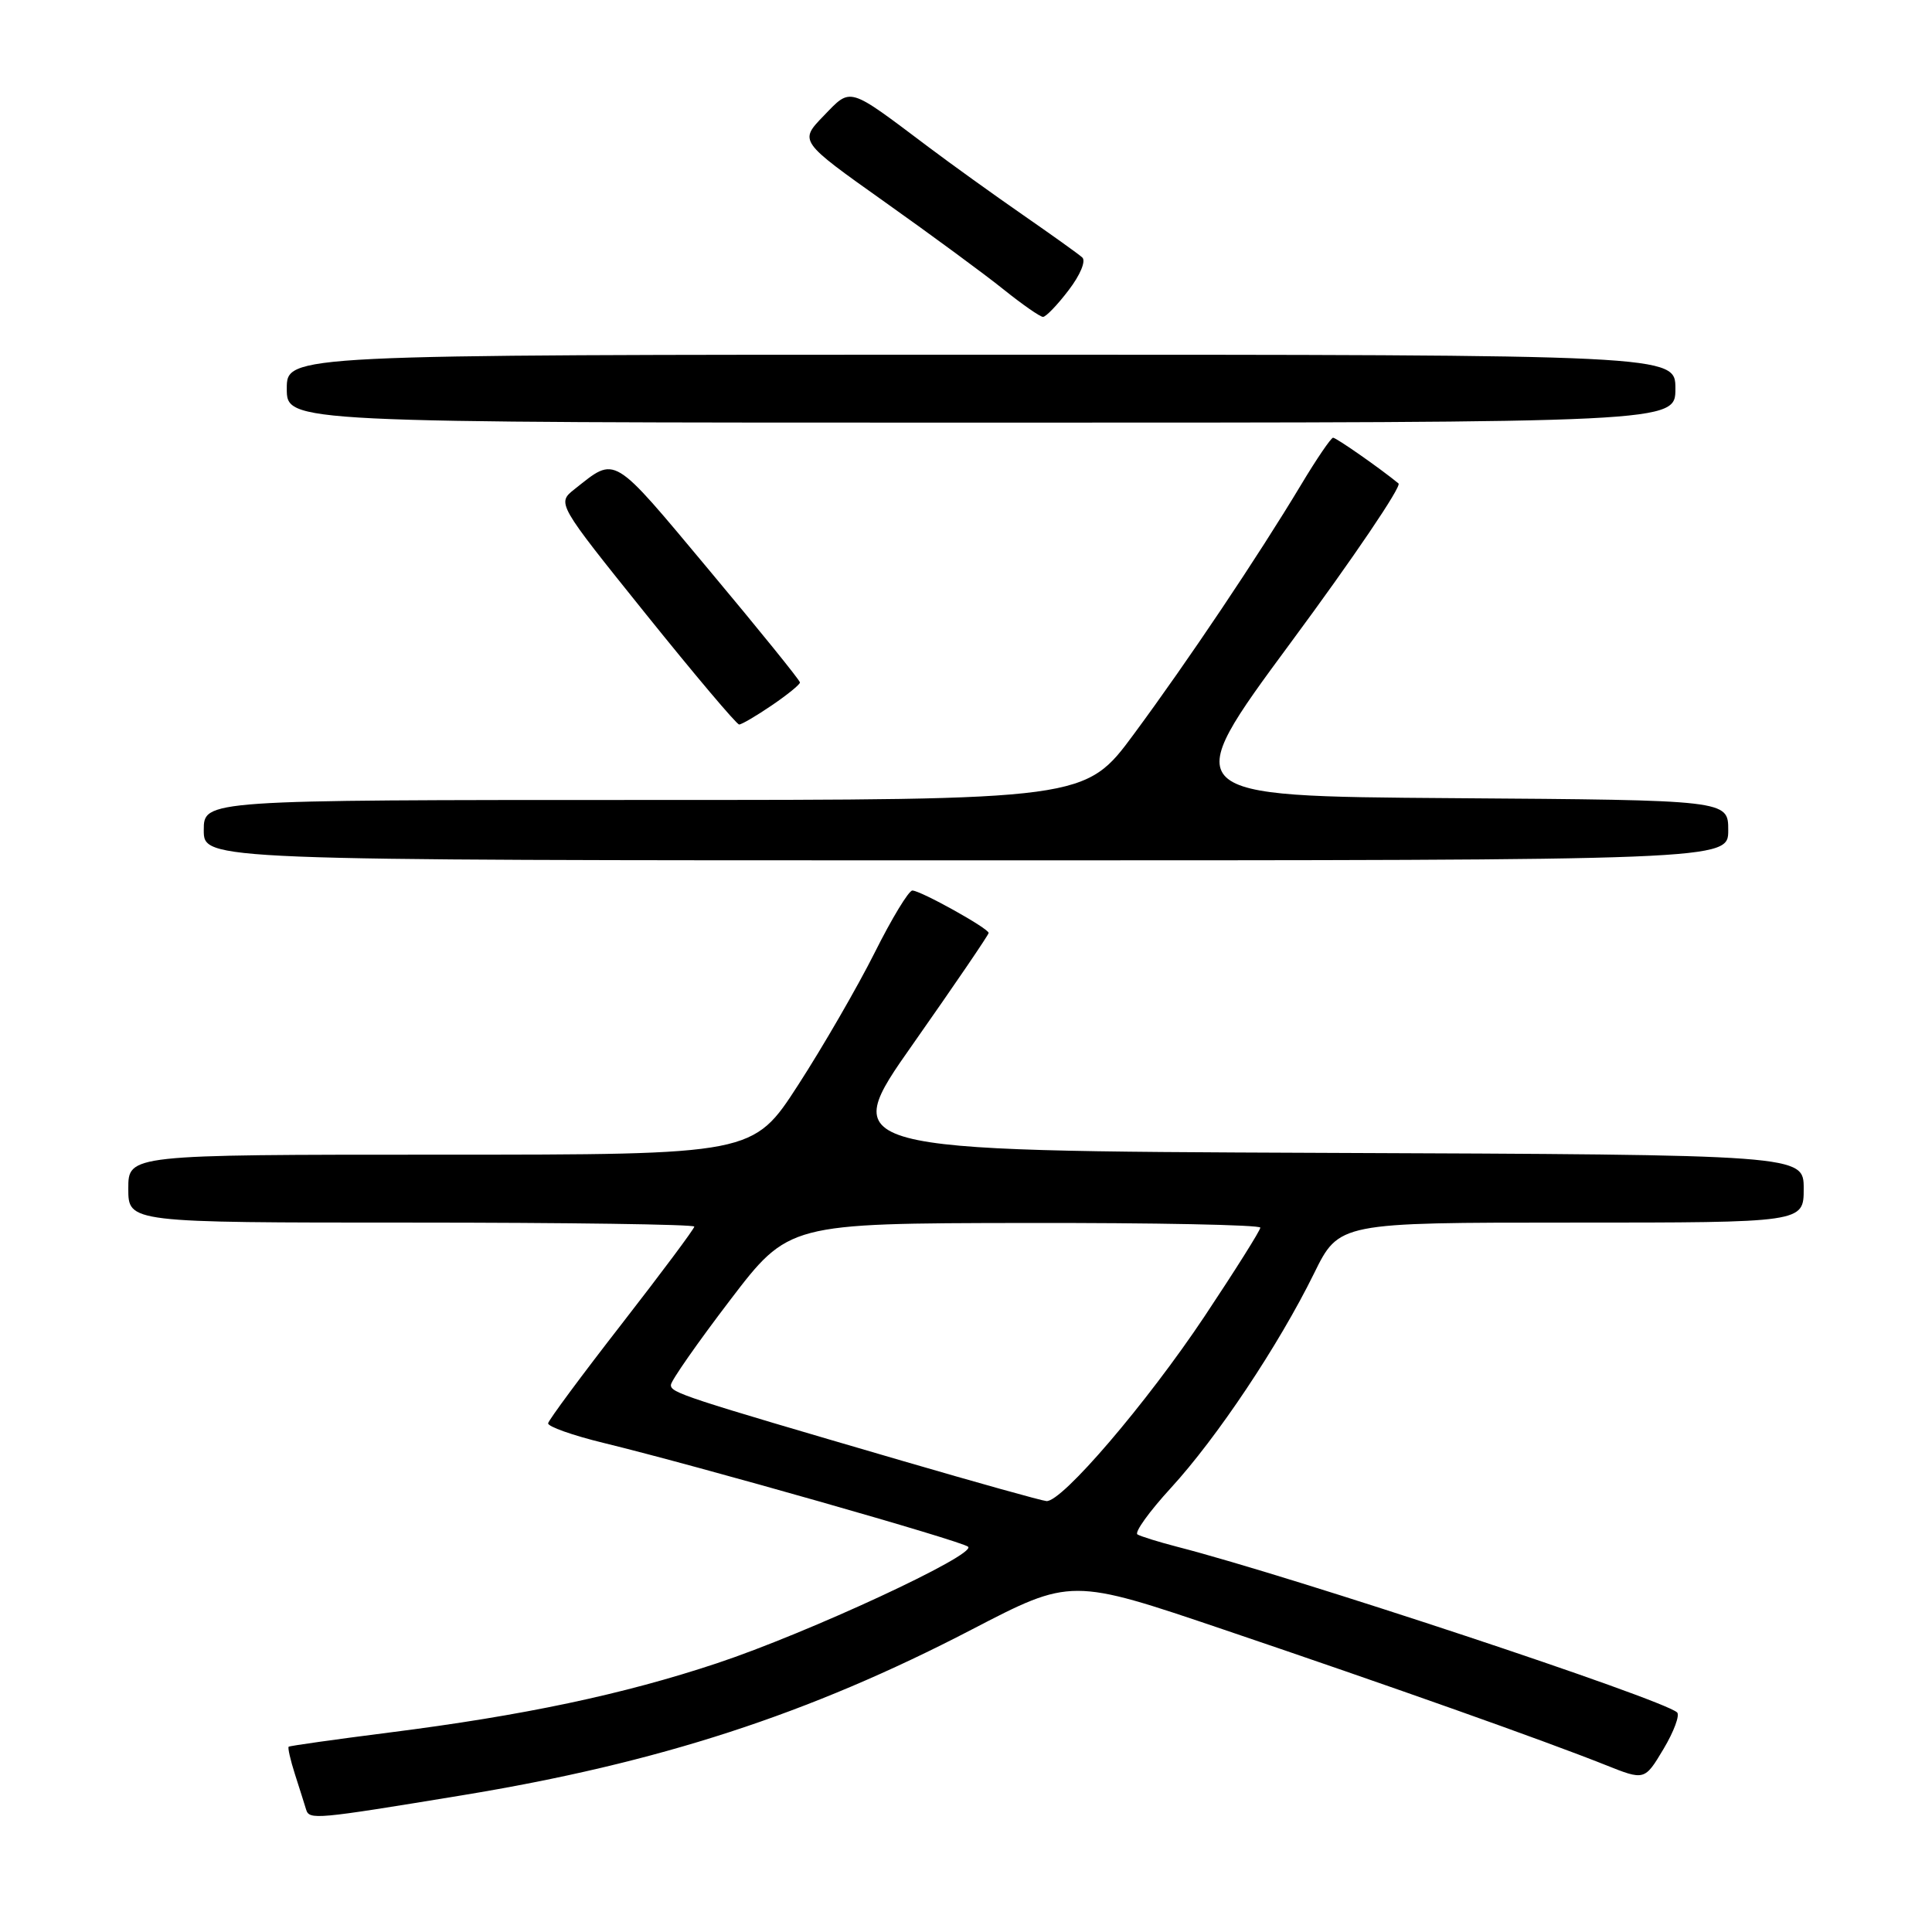 <?xml version="1.0" encoding="UTF-8" standalone="no"?>
<!DOCTYPE svg PUBLIC "-//W3C//DTD SVG 1.1//EN" "http://www.w3.org/Graphics/SVG/1.1/DTD/svg11.dtd" >
<svg xmlns="http://www.w3.org/2000/svg" xmlns:xlink="http://www.w3.org/1999/xlink" version="1.1" viewBox="0 0 256 256">
 <g >
 <path fill="currentColor"
d=" M 61.21 237.89 C 87.28 233.61 107.17 227.14 128.71 215.95 C 141.93 209.08 141.93 209.08 162.21 215.95 C 184.39 223.46 204.57 230.62 212.71 233.86 C 217.92 235.94 217.92 235.94 220.43 231.74 C 221.81 229.43 222.61 227.25 222.22 226.90 C 220.19 225.10 171.26 208.88 156.00 204.96 C 153.53 204.32 151.15 203.58 150.72 203.32 C 150.29 203.06 152.28 200.29 155.14 197.17 C 161.25 190.51 169.43 178.26 174.11 168.75 C 177.43 162.00 177.43 162.00 208.21 162.00 C 239.00 162.00 239.00 162.00 239.00 157.51 C 239.00 153.01 239.00 153.01 175.01 152.76 C 111.01 152.50 111.01 152.50 121.01 138.29 C 126.50 130.47 131.00 123.87 131.00 123.62 C 131.00 123.02 121.98 118.00 120.89 118.00 C 120.41 118.00 118.16 121.71 115.89 126.25 C 113.61 130.79 109.06 138.66 105.77 143.75 C 99.79 153.00 99.79 153.00 58.40 153.00 C 17.00 153.00 17.00 153.00 17.00 157.50 C 17.00 162.00 17.00 162.00 54.50 162.00 C 75.12 162.00 92.00 162.24 92.00 162.53 C 92.00 162.82 87.67 168.62 82.38 175.43 C 77.08 182.24 72.70 188.16 72.63 188.59 C 72.56 189.02 75.88 190.20 80.00 191.20 C 92.57 194.27 127.45 204.20 128.28 204.95 C 129.43 206.00 107.04 216.39 95.00 220.39 C 82.59 224.52 69.36 227.32 51.50 229.58 C 44.35 230.49 38.39 231.33 38.25 231.45 C 38.11 231.58 38.48 233.21 39.08 235.09 C 39.68 236.96 40.35 239.07 40.56 239.77 C 40.99 241.16 41.75 241.09 61.21 237.89 Z  M 229.00 110.01 C 229.00 106.02 229.00 106.02 192.50 105.76 C 156.01 105.50 156.01 105.50 171.06 85.11 C 179.35 73.90 185.76 64.42 185.31 64.06 C 182.89 62.07 177.06 58.00 176.64 58.00 C 176.37 58.00 174.45 60.81 172.39 64.25 C 166.69 73.73 157.46 87.50 150.26 97.25 C 143.80 106.00 143.80 106.00 85.40 106.00 C 27.00 106.00 27.00 106.00 27.00 110.00 C 27.00 114.00 27.00 114.00 128.00 114.00 C 229.00 114.00 229.00 114.00 229.00 110.01 Z  M 102.27 93.46 C 104.32 92.07 106.00 90.70 106.00 90.43 C 106.00 90.15 100.56 83.43 93.91 75.48 C 80.98 60.01 81.68 60.43 76.14 64.81 C 73.78 66.68 73.78 66.68 85.56 81.34 C 92.04 89.40 97.61 96.00 97.94 96.00 C 98.27 96.00 100.22 94.86 102.27 93.46 Z  M 222.00 51.50 C 222.00 47.00 222.00 47.00 130.00 47.00 C 38.00 47.00 38.00 47.00 38.00 51.50 C 38.00 56.00 38.00 56.00 130.00 56.00 C 222.00 56.00 222.00 56.00 222.00 51.50 Z  M 141.60 38.45 C 143.15 36.43 143.92 34.56 143.40 34.11 C 142.91 33.66 139.35 31.12 135.50 28.45 C 131.65 25.78 126.03 21.74 123.00 19.46 C 112.24 11.37 112.83 11.54 109.13 15.36 C 105.89 18.71 105.89 18.71 117.19 26.73 C 123.41 31.14 130.53 36.38 133.00 38.37 C 135.47 40.35 137.81 41.98 138.20 41.99 C 138.58 42.00 140.12 40.40 141.60 38.45 Z  M 119.50 193.55 C 90.36 185.04 88.85 184.54 88.90 183.50 C 88.92 182.95 92.44 177.91 96.72 172.30 C 104.50 162.10 104.50 162.10 135.75 162.05 C 152.94 162.02 167.00 162.30 167.00 162.67 C 167.00 163.03 163.67 168.32 159.61 174.42 C 151.95 185.91 140.69 199.07 138.66 198.90 C 138.02 198.85 129.40 196.44 119.50 193.55 Z "/>
</g>
</svg>